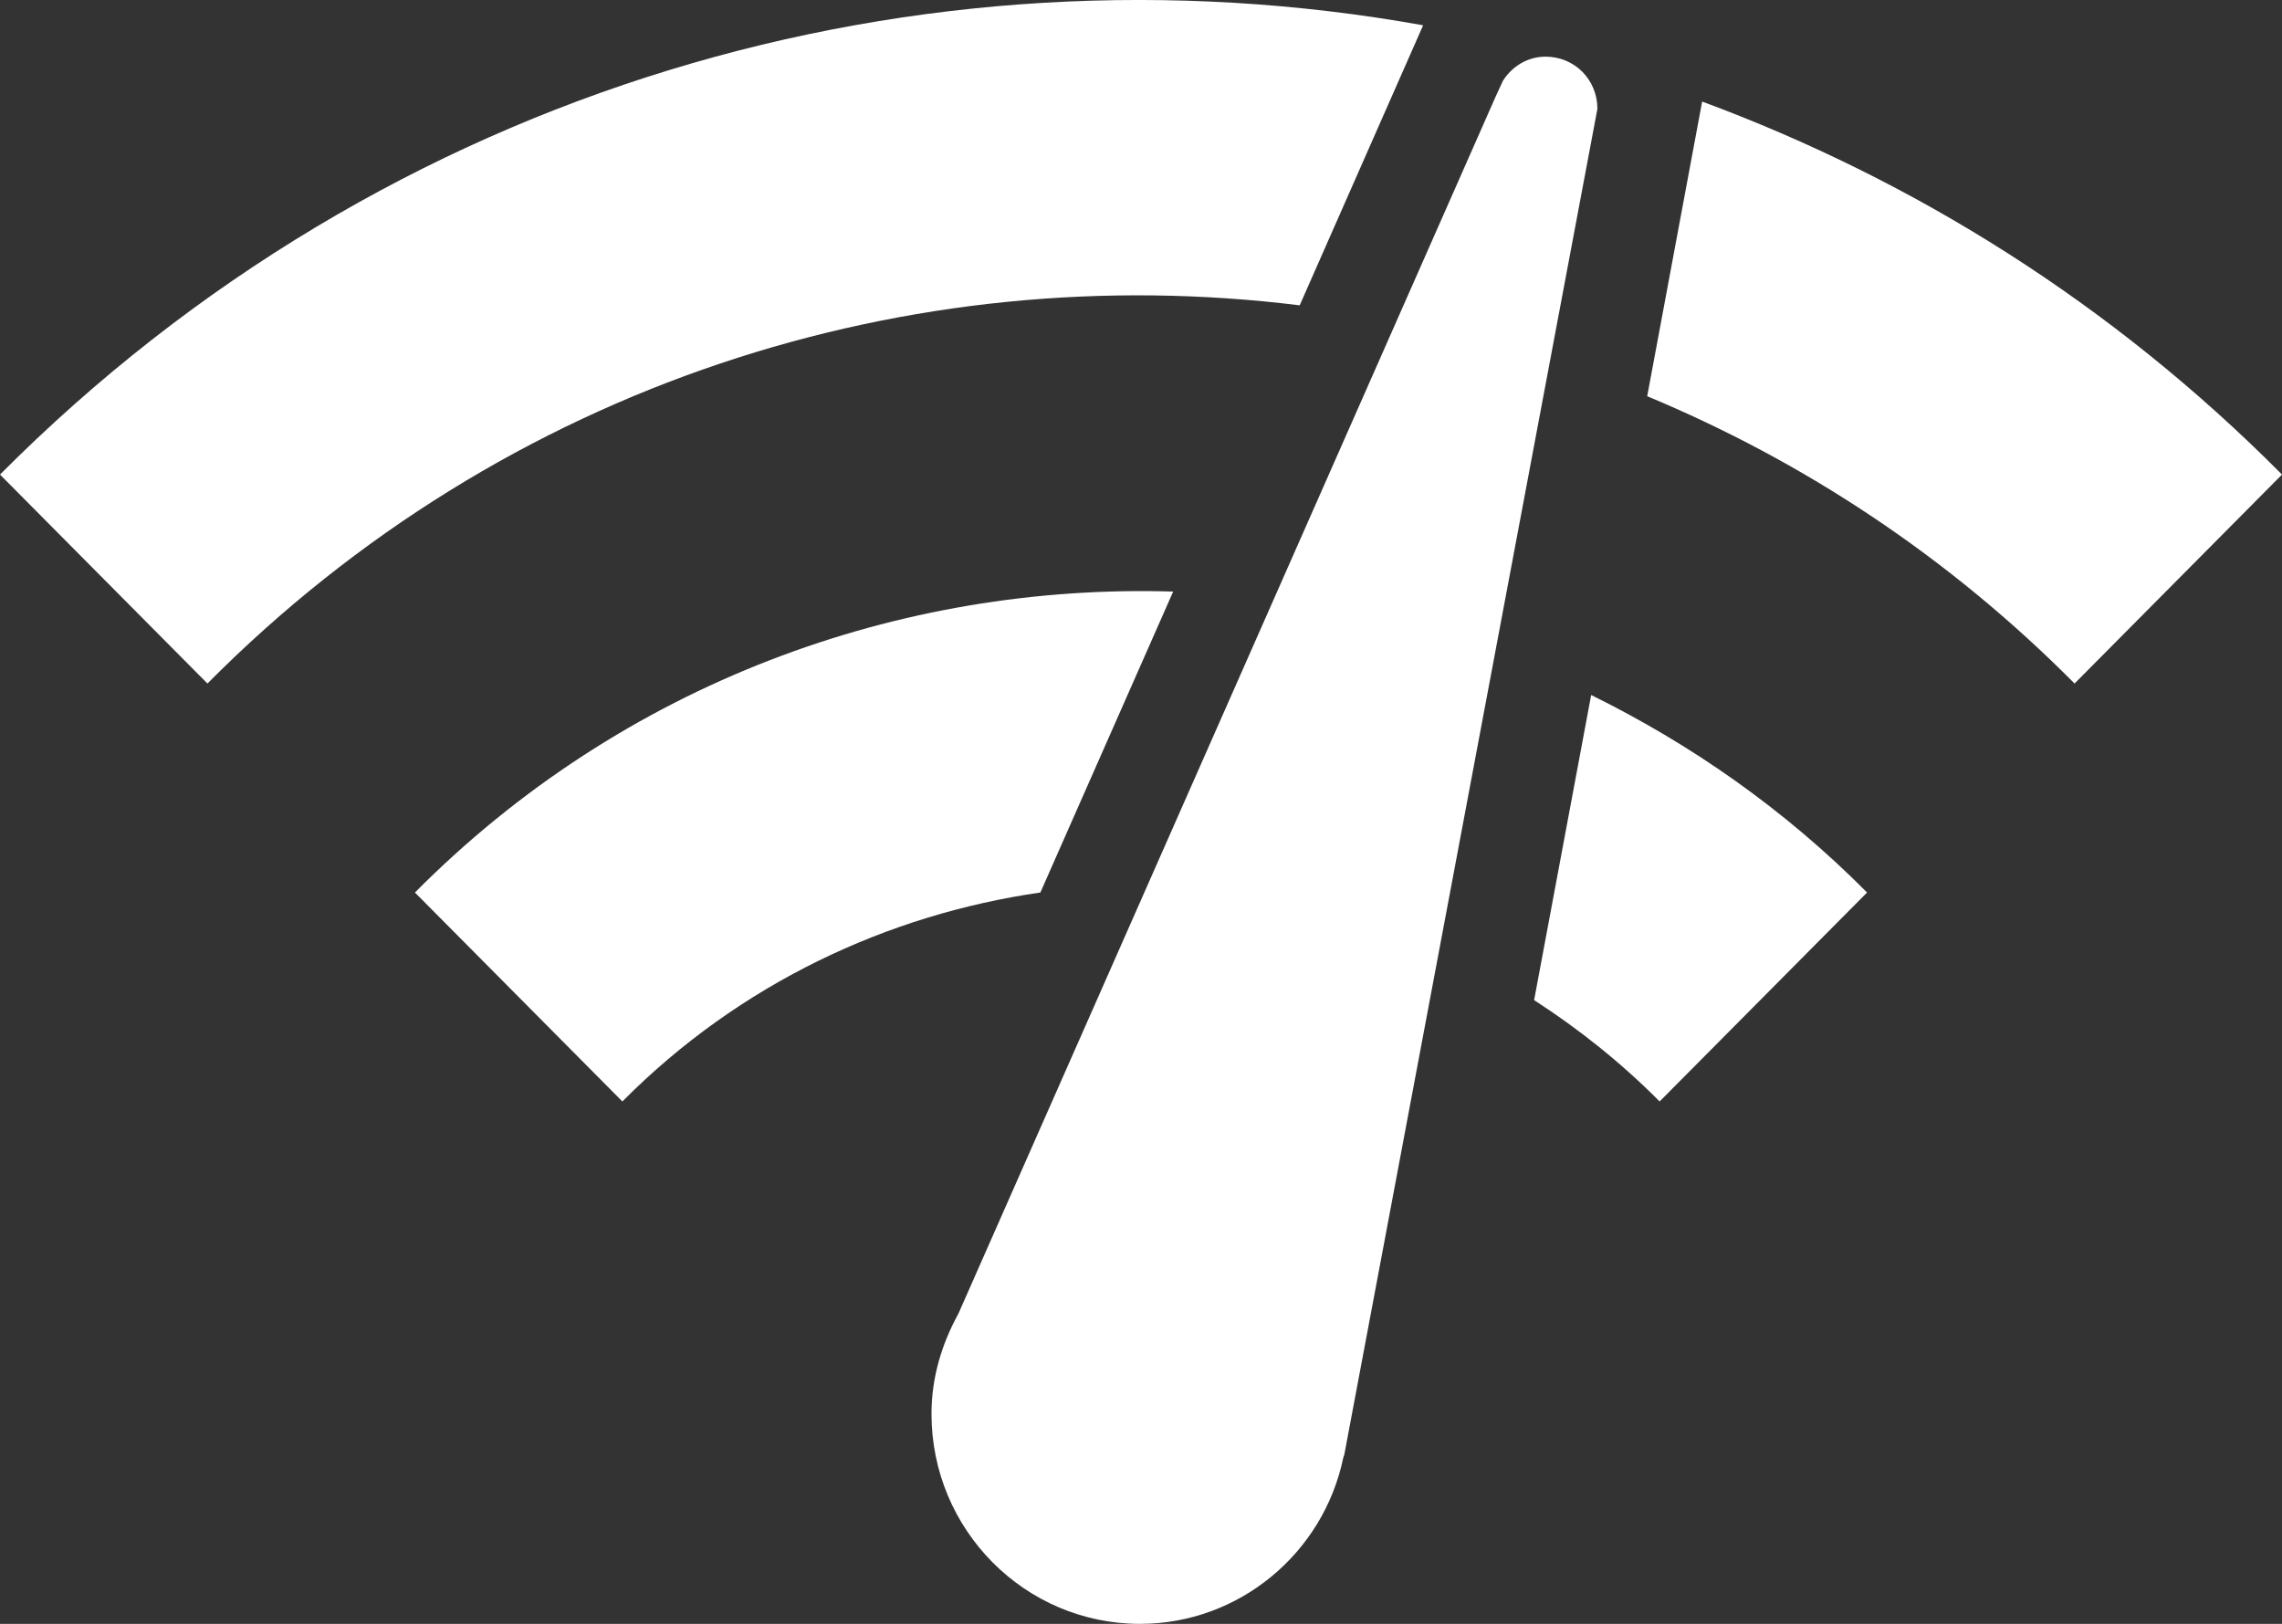 <svg width="52" height="37" viewBox="0 0 52 37" fill="none" xmlns="http://www.w3.org/2000/svg">
<rect x="0" y="0" width="52" height="37" fill="#333333" stroke="none"/>
<path d="M35.218 1.291C34.816 1.291 34.462 1.505 34.249 1.838L34.084 2.195L21.84 29.93C21.462 30.62 21.226 31.382 21.226 32.215C21.226 34.857 23.353 37 25.976 37C28.245 37 30.16 35.381 30.609 33.215L30.633 33.143L36.4 2.481C36.4 1.814 35.88 1.291 35.218 1.291V1.291ZM0 10.813L4.727 15.574C11.534 8.718 20.776 5.861 29.616 6.957L32.429 0.576C21.013 -1.471 8.84 1.933 0 10.813ZM47.273 15.574L52 10.813C48.124 6.909 43.609 4.1 38.787 2.314L37.535 9.028C41.08 10.504 44.389 12.67 47.273 15.574ZM37.818 25.097L42.545 20.336C40.654 18.431 38.527 16.955 36.258 15.836L34.958 22.788C35.951 23.43 36.92 24.192 37.818 25.097ZM9.455 20.336L14.182 25.097C16.853 22.407 20.233 20.836 23.707 20.336L26.733 13.479C20.516 13.289 14.206 15.551 9.455 20.336V20.336Z" fill="white"/>
</svg>
